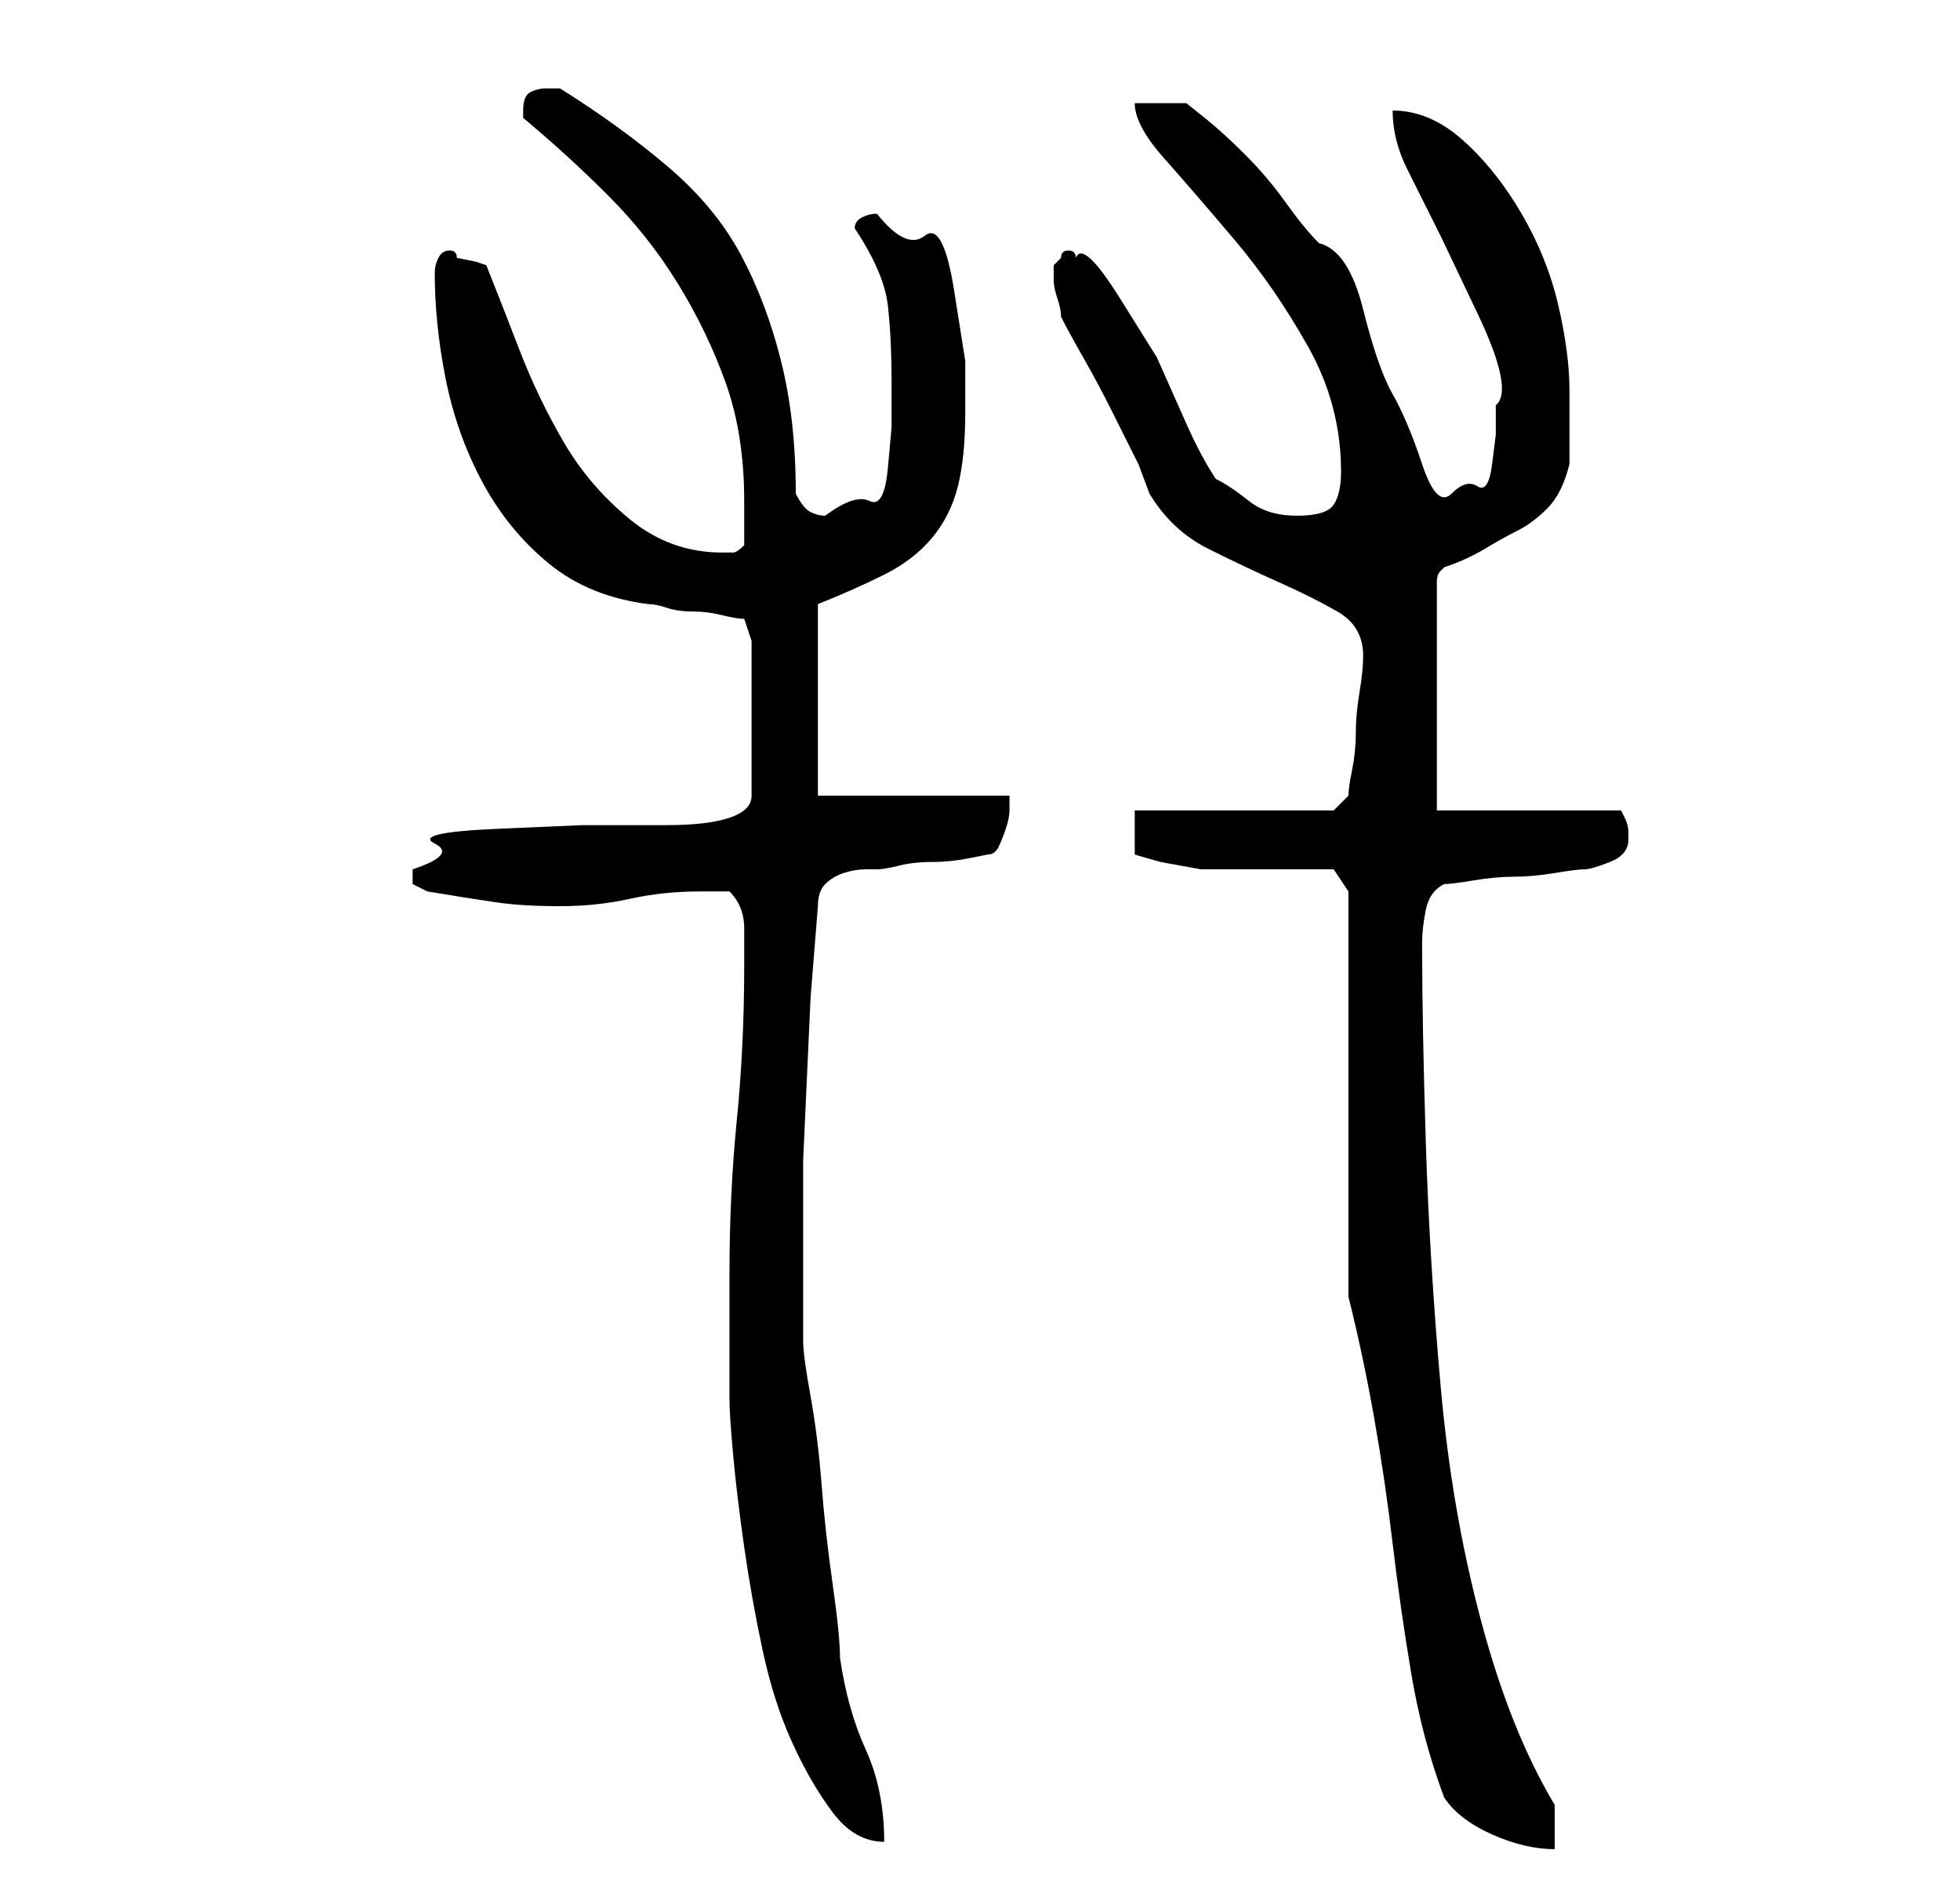 <?xml version="1.0" standalone="no"?>
<!DOCTYPE svg PUBLIC "-//W3C//DTD SVG 1.1//EN" "http://www.w3.org/Graphics/SVG/1.1/DTD/svg11.dtd" >
<svg xmlns="http://www.w3.org/2000/svg" xmlns:xlink="http://www.w3.org/1999/xlink" version="1.1" viewBox="-10 0 266 256">
   <path fill="currentColor"
d="M186 244q2 3 6.5 5t8.5 2v-6q-6 -10 -10 -25t-5.5 -32t-2 -33t-0.5 -27q0 -2 0.5 -4.5t2.5 -3.5q1 0 4 -0.5t5.5 -0.5t5.5 -0.5t4 -0.5t3.5 -1t2.5 -3v-1q0 -1 -0.5 -2l-0.5 -1h-25v-31q0 -1 0.5 -1.5l0.5 -0.5q3 -1 5.5 -2.5t4.5 -2.5t4 -3t3 -6v-10q0 -5 -1.5 -11.5
t-5 -12.5t-8 -10t-9.5 -4q0 4 2 8l4.5 9t5 10.5t2.5 12.5v4t-0.5 4t-2 3t-3.5 1t-4 -4t-4 -9.5t-4 -11.5t-6 -9q-2 -2 -4.5 -5.5t-5.5 -6.5t-5.5 -5l-2.5 -2h-7q0 3 4 7.5t9.5 11t10 14.5t4.5 17q0 3 -1 4.5t-5 1.5t-6.5 -2t-4.5 -3q-2 -3 -4 -7.5l-4 -9t-5 -8t-6 -5.5
q0 -1 -1 -1t-1 1l-0.5 0.5l-0.5 0.5v1v1q0 1 0.5 2.5t0.5 2.5q1 2 3 5.5t4 7.5l3.5 7t1.5 4q3 5 8 7.5t9.5 4.5t8 4t3.5 6q0 2 -0.5 5t-0.5 5.5t-0.5 5t-0.5 3.5l-2 2h-27v6l3.5 1t5.5 1h3.5h5.5h5.5h3.5l2 3v55q2 8 3.5 16.5t2.5 17t2.5 17.5t4.5 17zM89 173v5v5v4v3
q0 2 0.5 7.5t1.5 12.5t2.5 14t4 12.5t5.5 9.5t7 4q0 -7 -2.5 -12.5t-3.5 -12.5q0 -3 -1 -10t-1.5 -13.5t-1.5 -12t-1 -7.5v-1v-4v-4v-4v-11.5t0.5 -11t0.5 -11t1 -12.5q0 -2 1 -3t2.5 -1.5t3 -0.5h1.5q1 0 3 -0.5t4.5 -0.5t5 -0.5l2.5 -0.5q1 0 1.5 -1t1 -2.5t0.5 -2.5v-2
h-26v-26q5 -2 9 -4t6.5 -5t3.5 -7t1 -10v-7t-1.5 -9.5t-4 -7.5t-6.5 -3q-1 0 -2 0.5t-1 1.5q4 6 4.5 10.5t0.5 10.5v6t-0.5 5.5t-2.5 4.5t-6 2q-1 0 -2 -0.5t-2 -2.5q0 -10 -2 -18t-5.5 -14.5t-10 -12t-14.5 -10.5h-2q-1 0 -2 0.5t-1 2.5v1q6 5 11.5 10.5t9.5 12t6.5 13.5
t2.5 16v2v4q-1 1 -1.5 1h-1.5q-7 0 -12.5 -4.5t-9 -10.5t-6 -12.5t-4.5 -11.5l-1.5 -0.5t-2.5 -0.5q0 -1 -1 -1t-1.5 1t-0.5 2q0 7 1.5 14.5t5 14t9 11t13.5 5.5q1 0 2.5 0.5t3.5 0.5t4 0.5t3 0.5l1 3v21q0 2 -3 3t-8.5 1h-11.5t-11.5 0.5t-8.5 2t-3 3.5v2t2 1q6 1 9.5 1.5
t8.5 0.5t9.5 -1t9.5 -1h4q2 2 2 5v5q0 11 -1 21t-1 21z" />
</svg>
